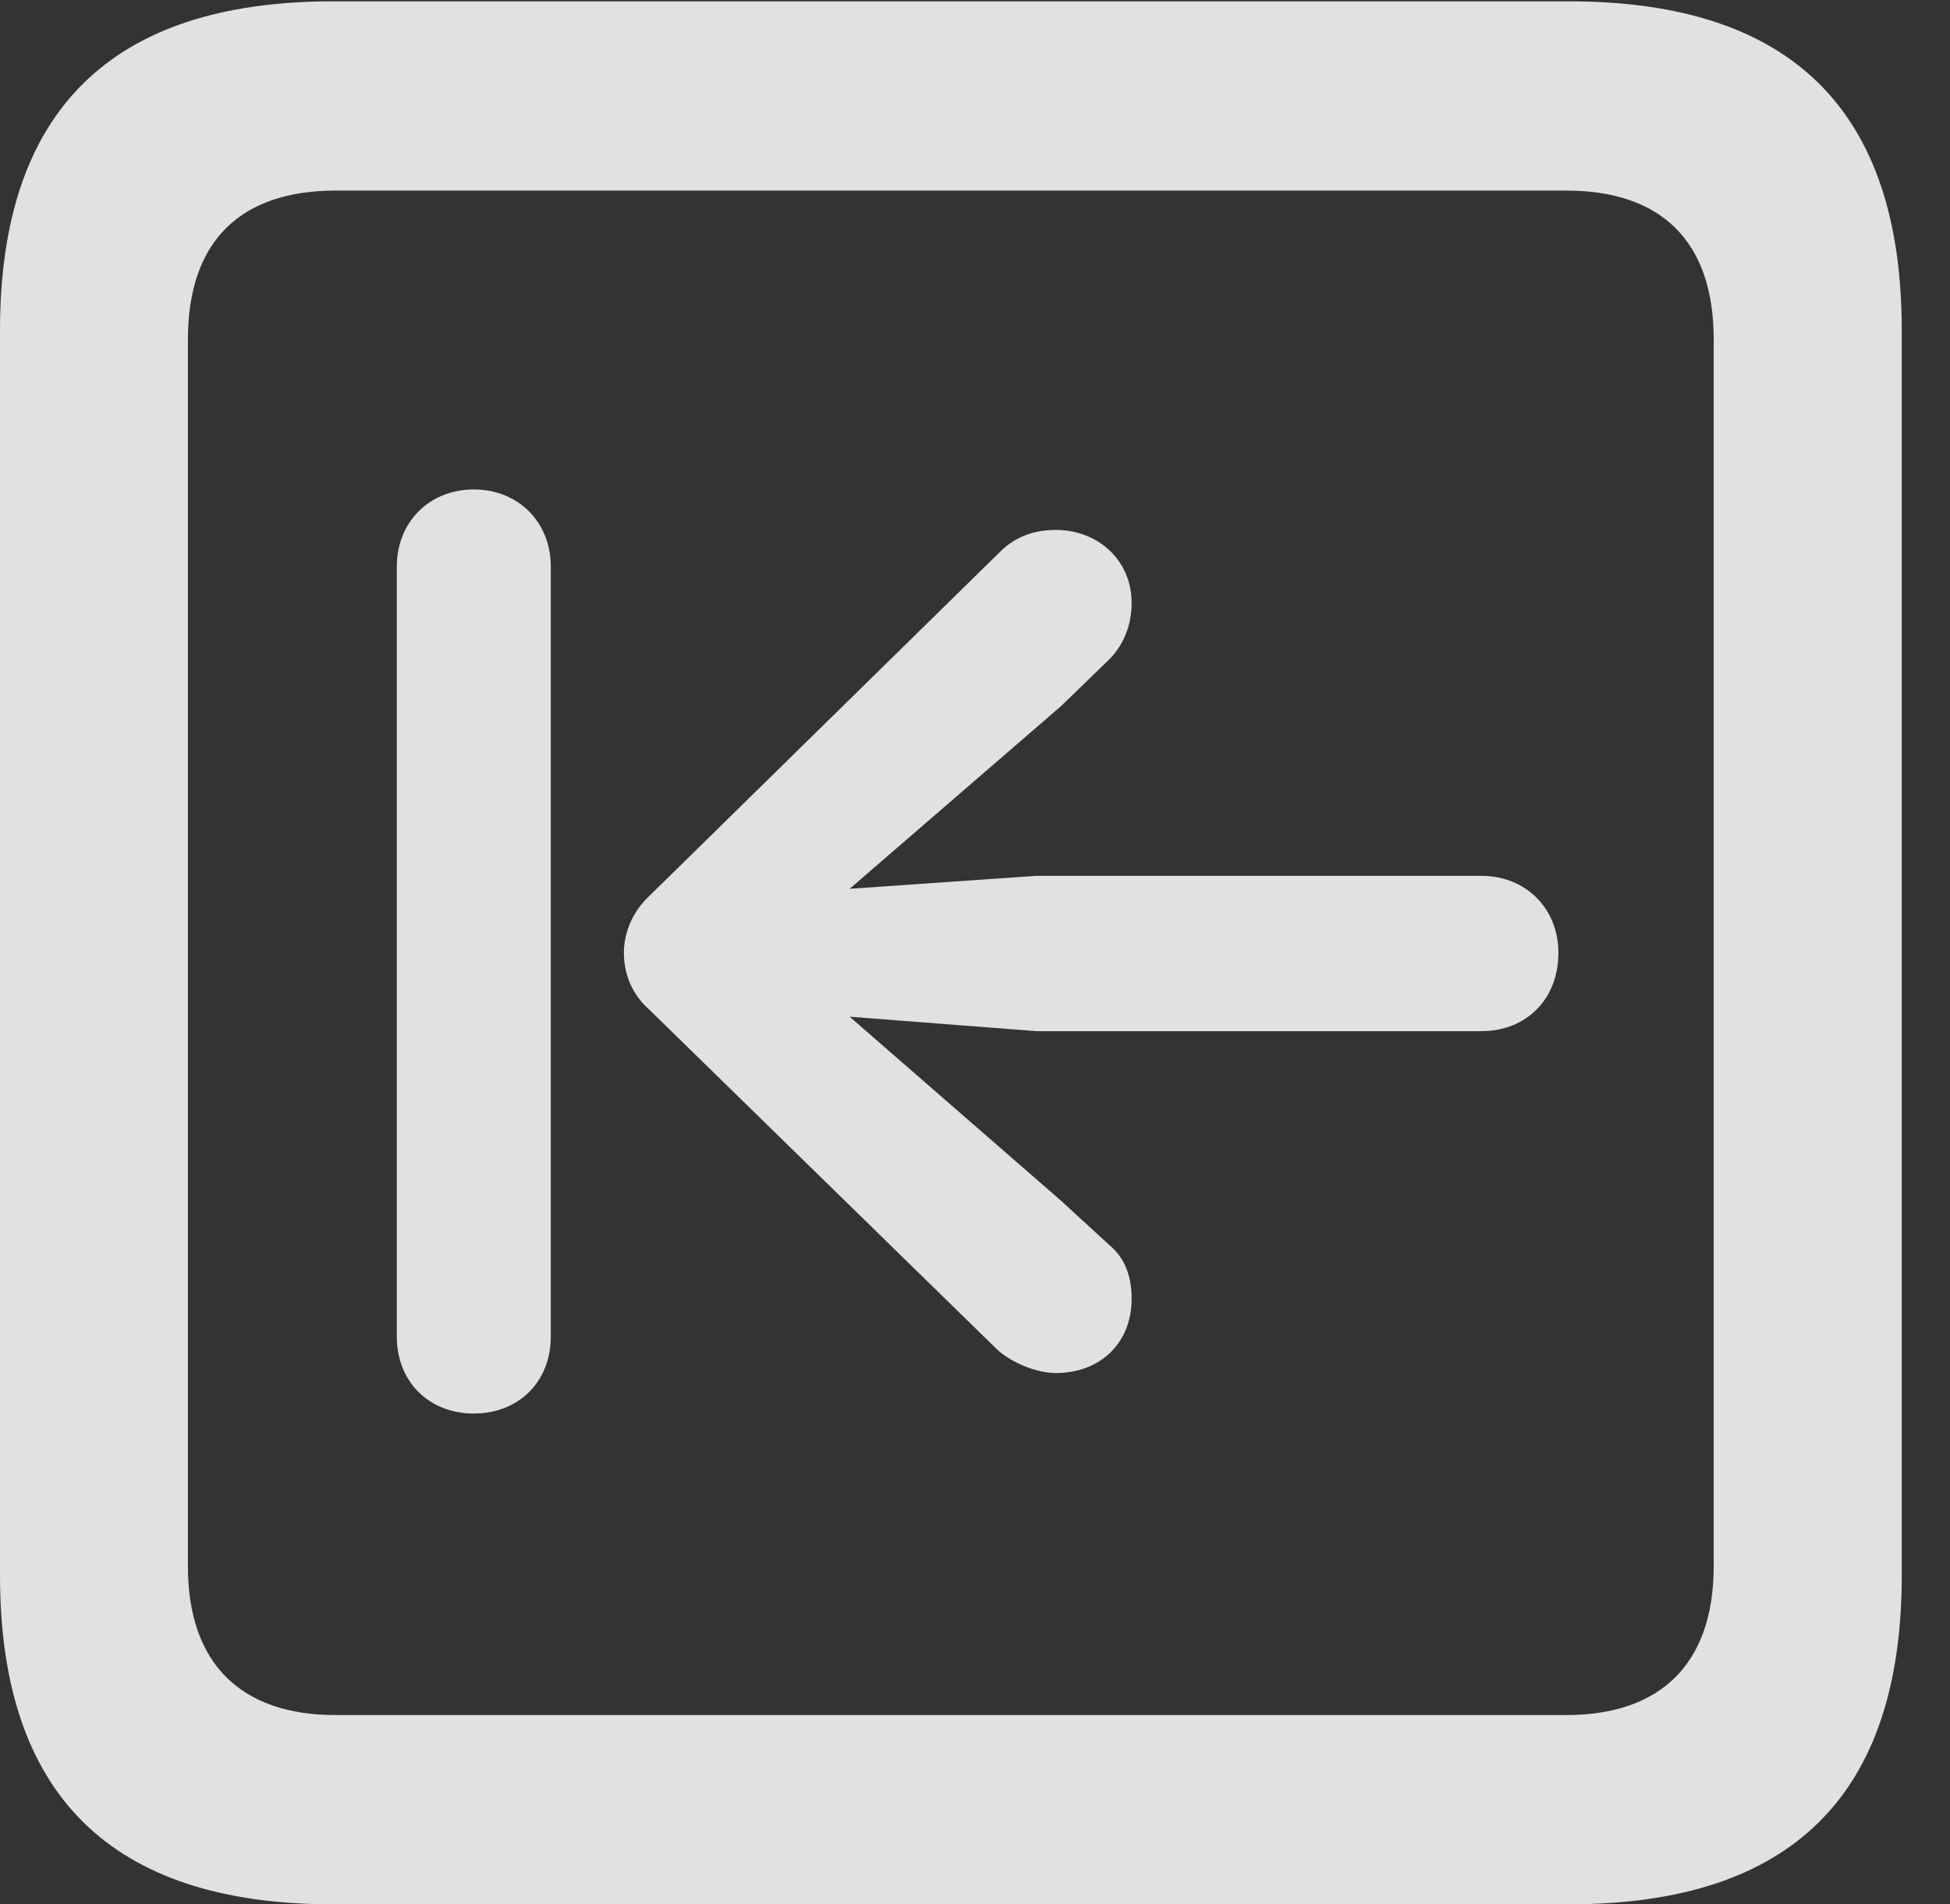 <?xml version="1.0" encoding="UTF-8"?>
<!--Generator: Apple Native CoreSVG 341-->
<!DOCTYPE svg
PUBLIC "-//W3C//DTD SVG 1.1//EN"
       "http://www.w3.org/Graphics/SVG/1.1/DTD/svg11.dtd">
<svg version="1.1" xmlns="http://www.w3.org/2000/svg" xmlns:xlink="http://www.w3.org/1999/xlink" viewBox="0 0 14.59 14.248">
 <rect x="0" y="0" width="14.59" height="14.248" fill="#333333" stroke="none"/>
 <g>
  <rect height="14.248" opacity="0" width="14.59" x="0" y="0"/>
  <path d="M2.49 14.248L11.738 14.248C13.408 14.248 14.229 13.428 14.229 11.787L14.229 2.471C14.229 0.83 13.408 0.01 11.738 0.01L2.49 0.01C0.83 0.01 0 0.83 0 2.471L0 11.787C0 13.428 0.83 14.248 2.49 14.248ZM2.51 12.832C1.807 12.832 1.406 12.451 1.406 11.719L1.406 2.539C1.406 1.797 1.807 1.426 2.51 1.426L11.719 1.426C12.422 1.426 12.822 1.797 12.822 2.539L12.822 11.719C12.822 12.451 12.422 12.832 11.719 12.832Z" fill="white" fill-opacity="0.85"/>
  <path d="M3.545 10.576C3.877 10.576 4.121 10.342 4.121 10L4.121 4.238C4.121 3.906 3.877 3.662 3.545 3.662C3.213 3.662 2.969 3.906 2.969 4.238L2.969 10C2.969 10.342 3.213 10.576 3.545 10.576ZM11.66 7.129C11.66 6.797 11.416 6.553 11.084 6.553L7.754 6.553L6.357 6.65L7.939 5.283L8.301 4.932C8.418 4.814 8.467 4.658 8.467 4.512C8.467 4.189 8.213 3.965 7.9 3.965C7.754 3.965 7.607 4.004 7.48 4.131L4.863 6.699C4.736 6.816 4.668 6.973 4.668 7.129C4.668 7.285 4.727 7.441 4.863 7.559L7.471 10.107C7.588 10.205 7.764 10.273 7.9 10.273C8.232 10.273 8.467 10.049 8.467 9.717C8.467 9.551 8.418 9.414 8.301 9.316L7.939 8.984L6.357 7.607L7.754 7.715L11.084 7.715C11.416 7.715 11.66 7.48 11.66 7.129Z" fill="white" fill-opacity="0.85"/>
 </g>
</svg>
